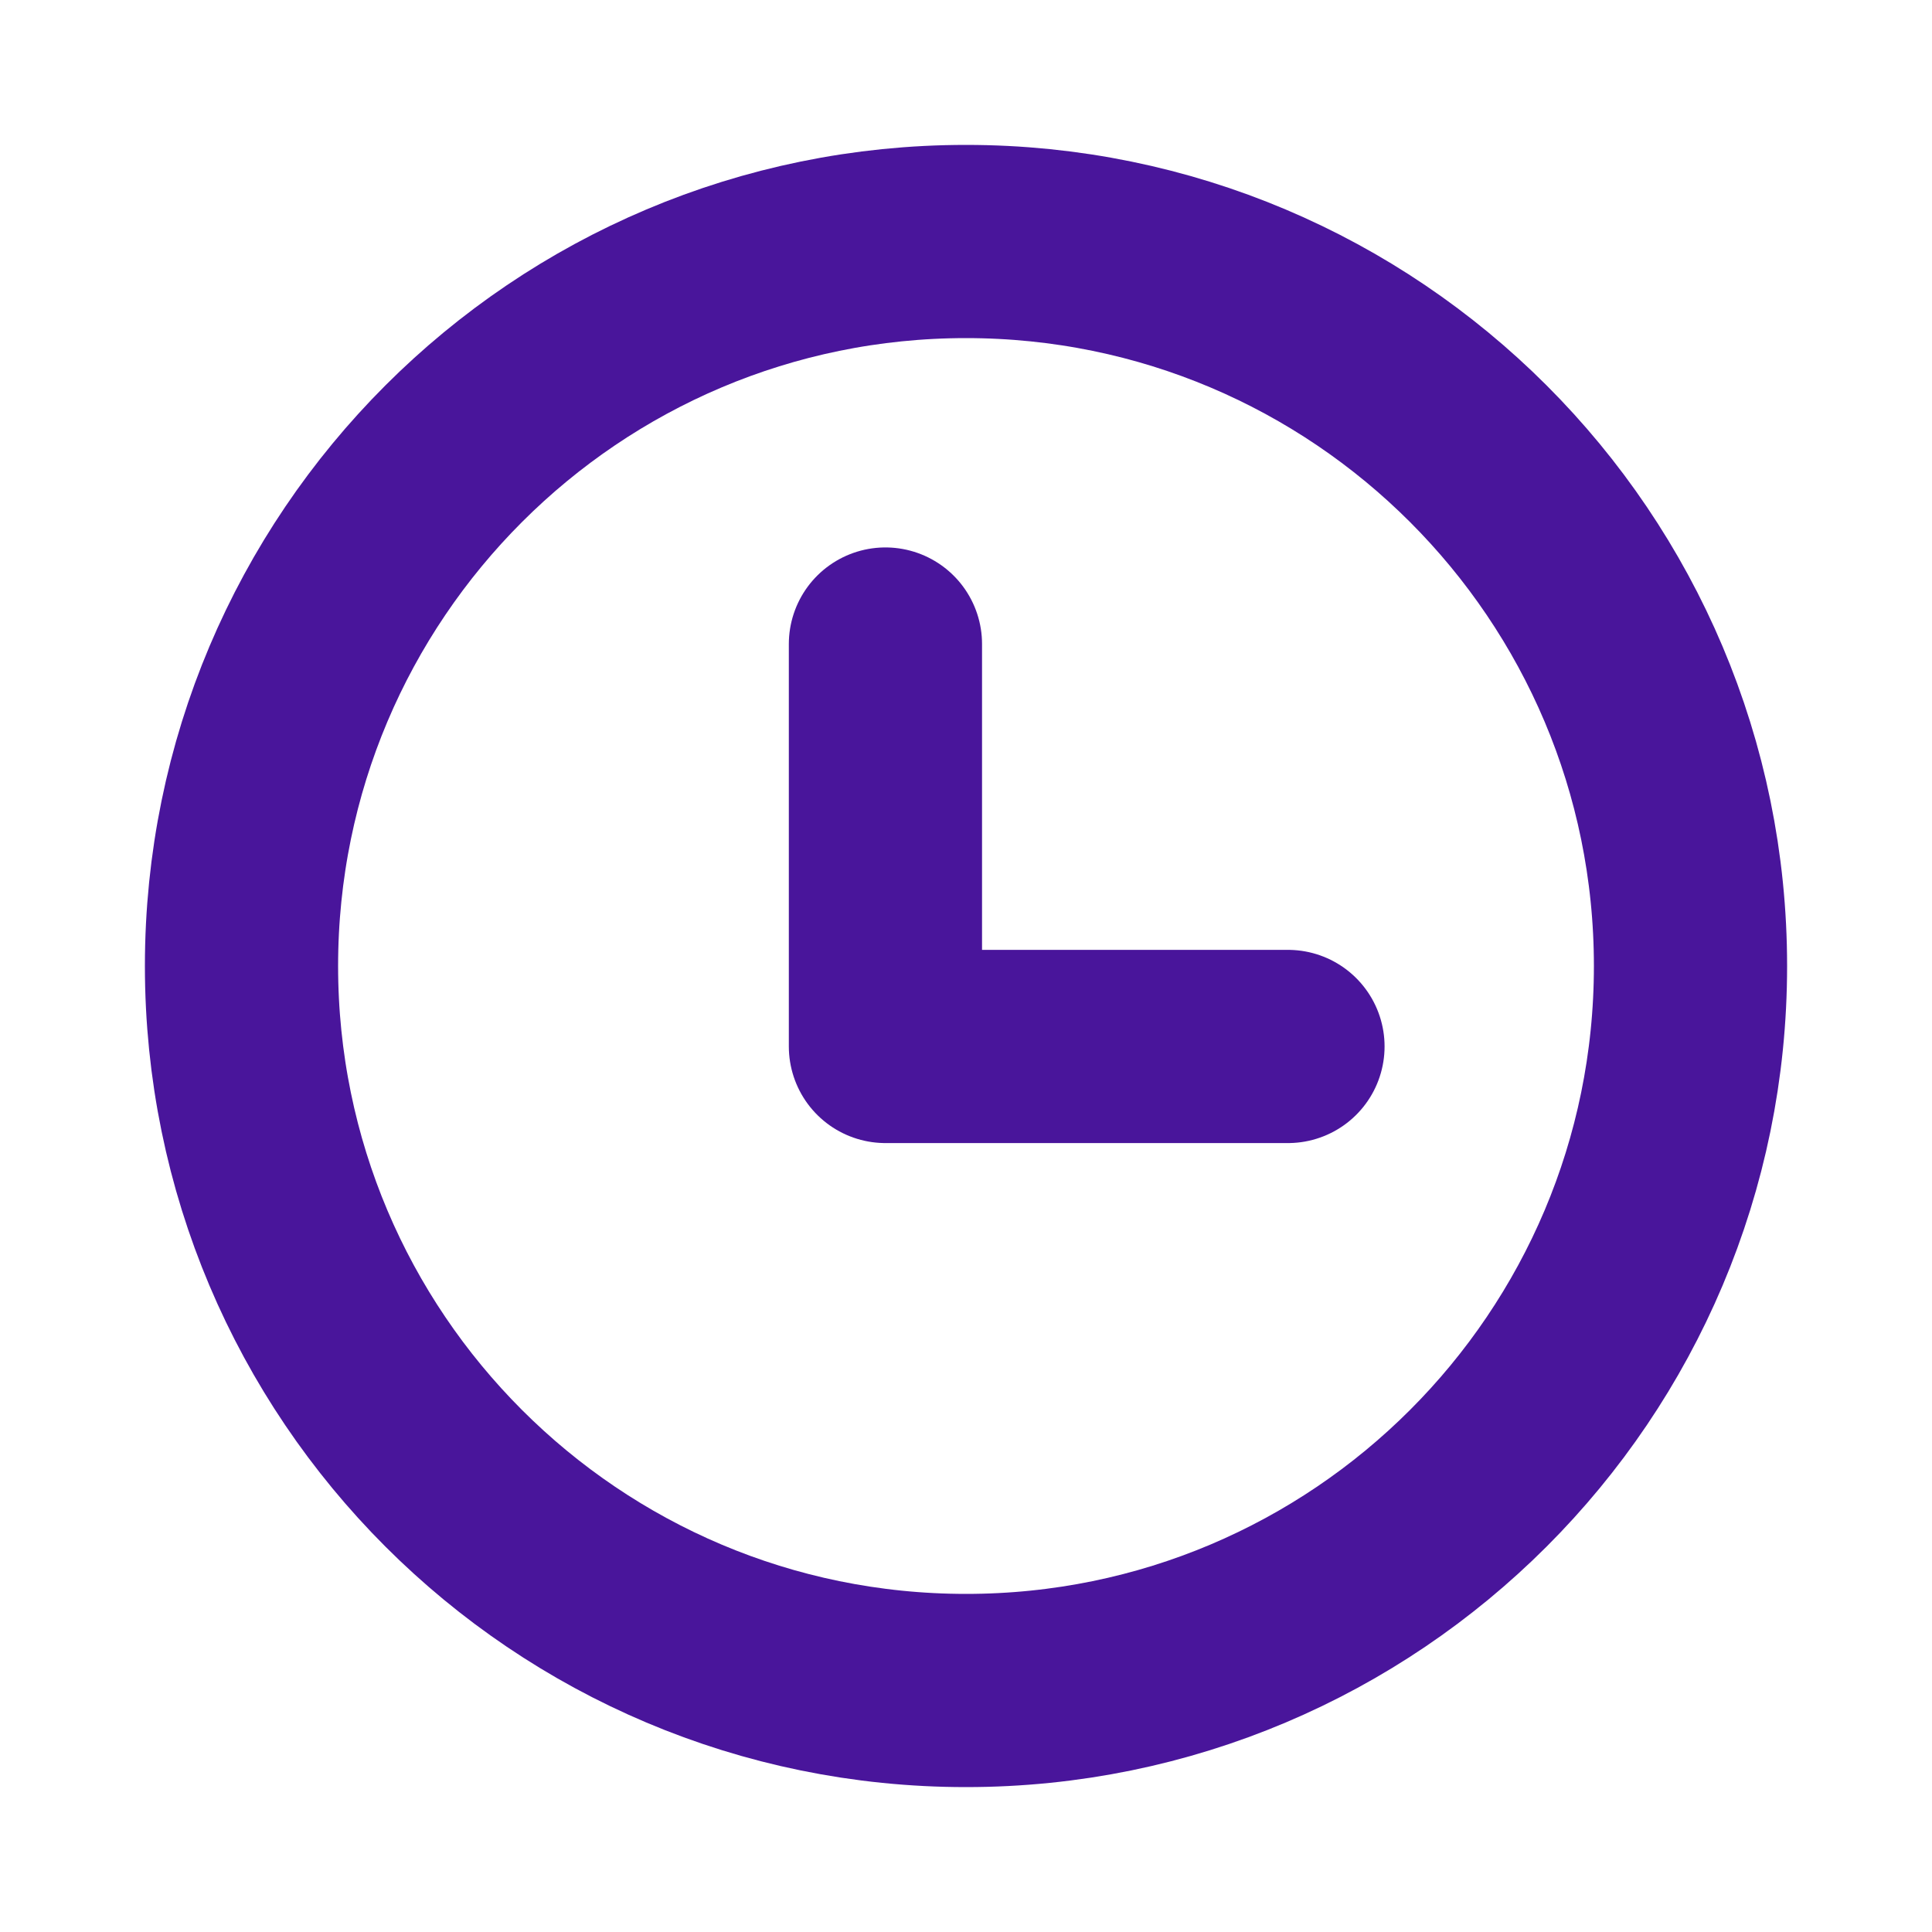<svg width="20" height="20" viewBox="0 0 20 20" fill="none" xmlns="http://www.w3.org/2000/svg">
<path d="M10 17.5C14.142 17.5 17.5 14.142 17.5 10C17.5 5.858 14.142 2.5 10 2.5C5.858 2.5 2.5 5.858 2.5 10C2.5 14.142 5.858 17.5 10 17.5Z" stroke="#49159B" stroke-width="2" stroke-linecap="round" stroke-linejoin="round"/>
<path d="M9.166 6.667V10.833H13.333" stroke="#49159B" stroke-width="2" stroke-linecap="round" stroke-linejoin="round"/>
</svg>

